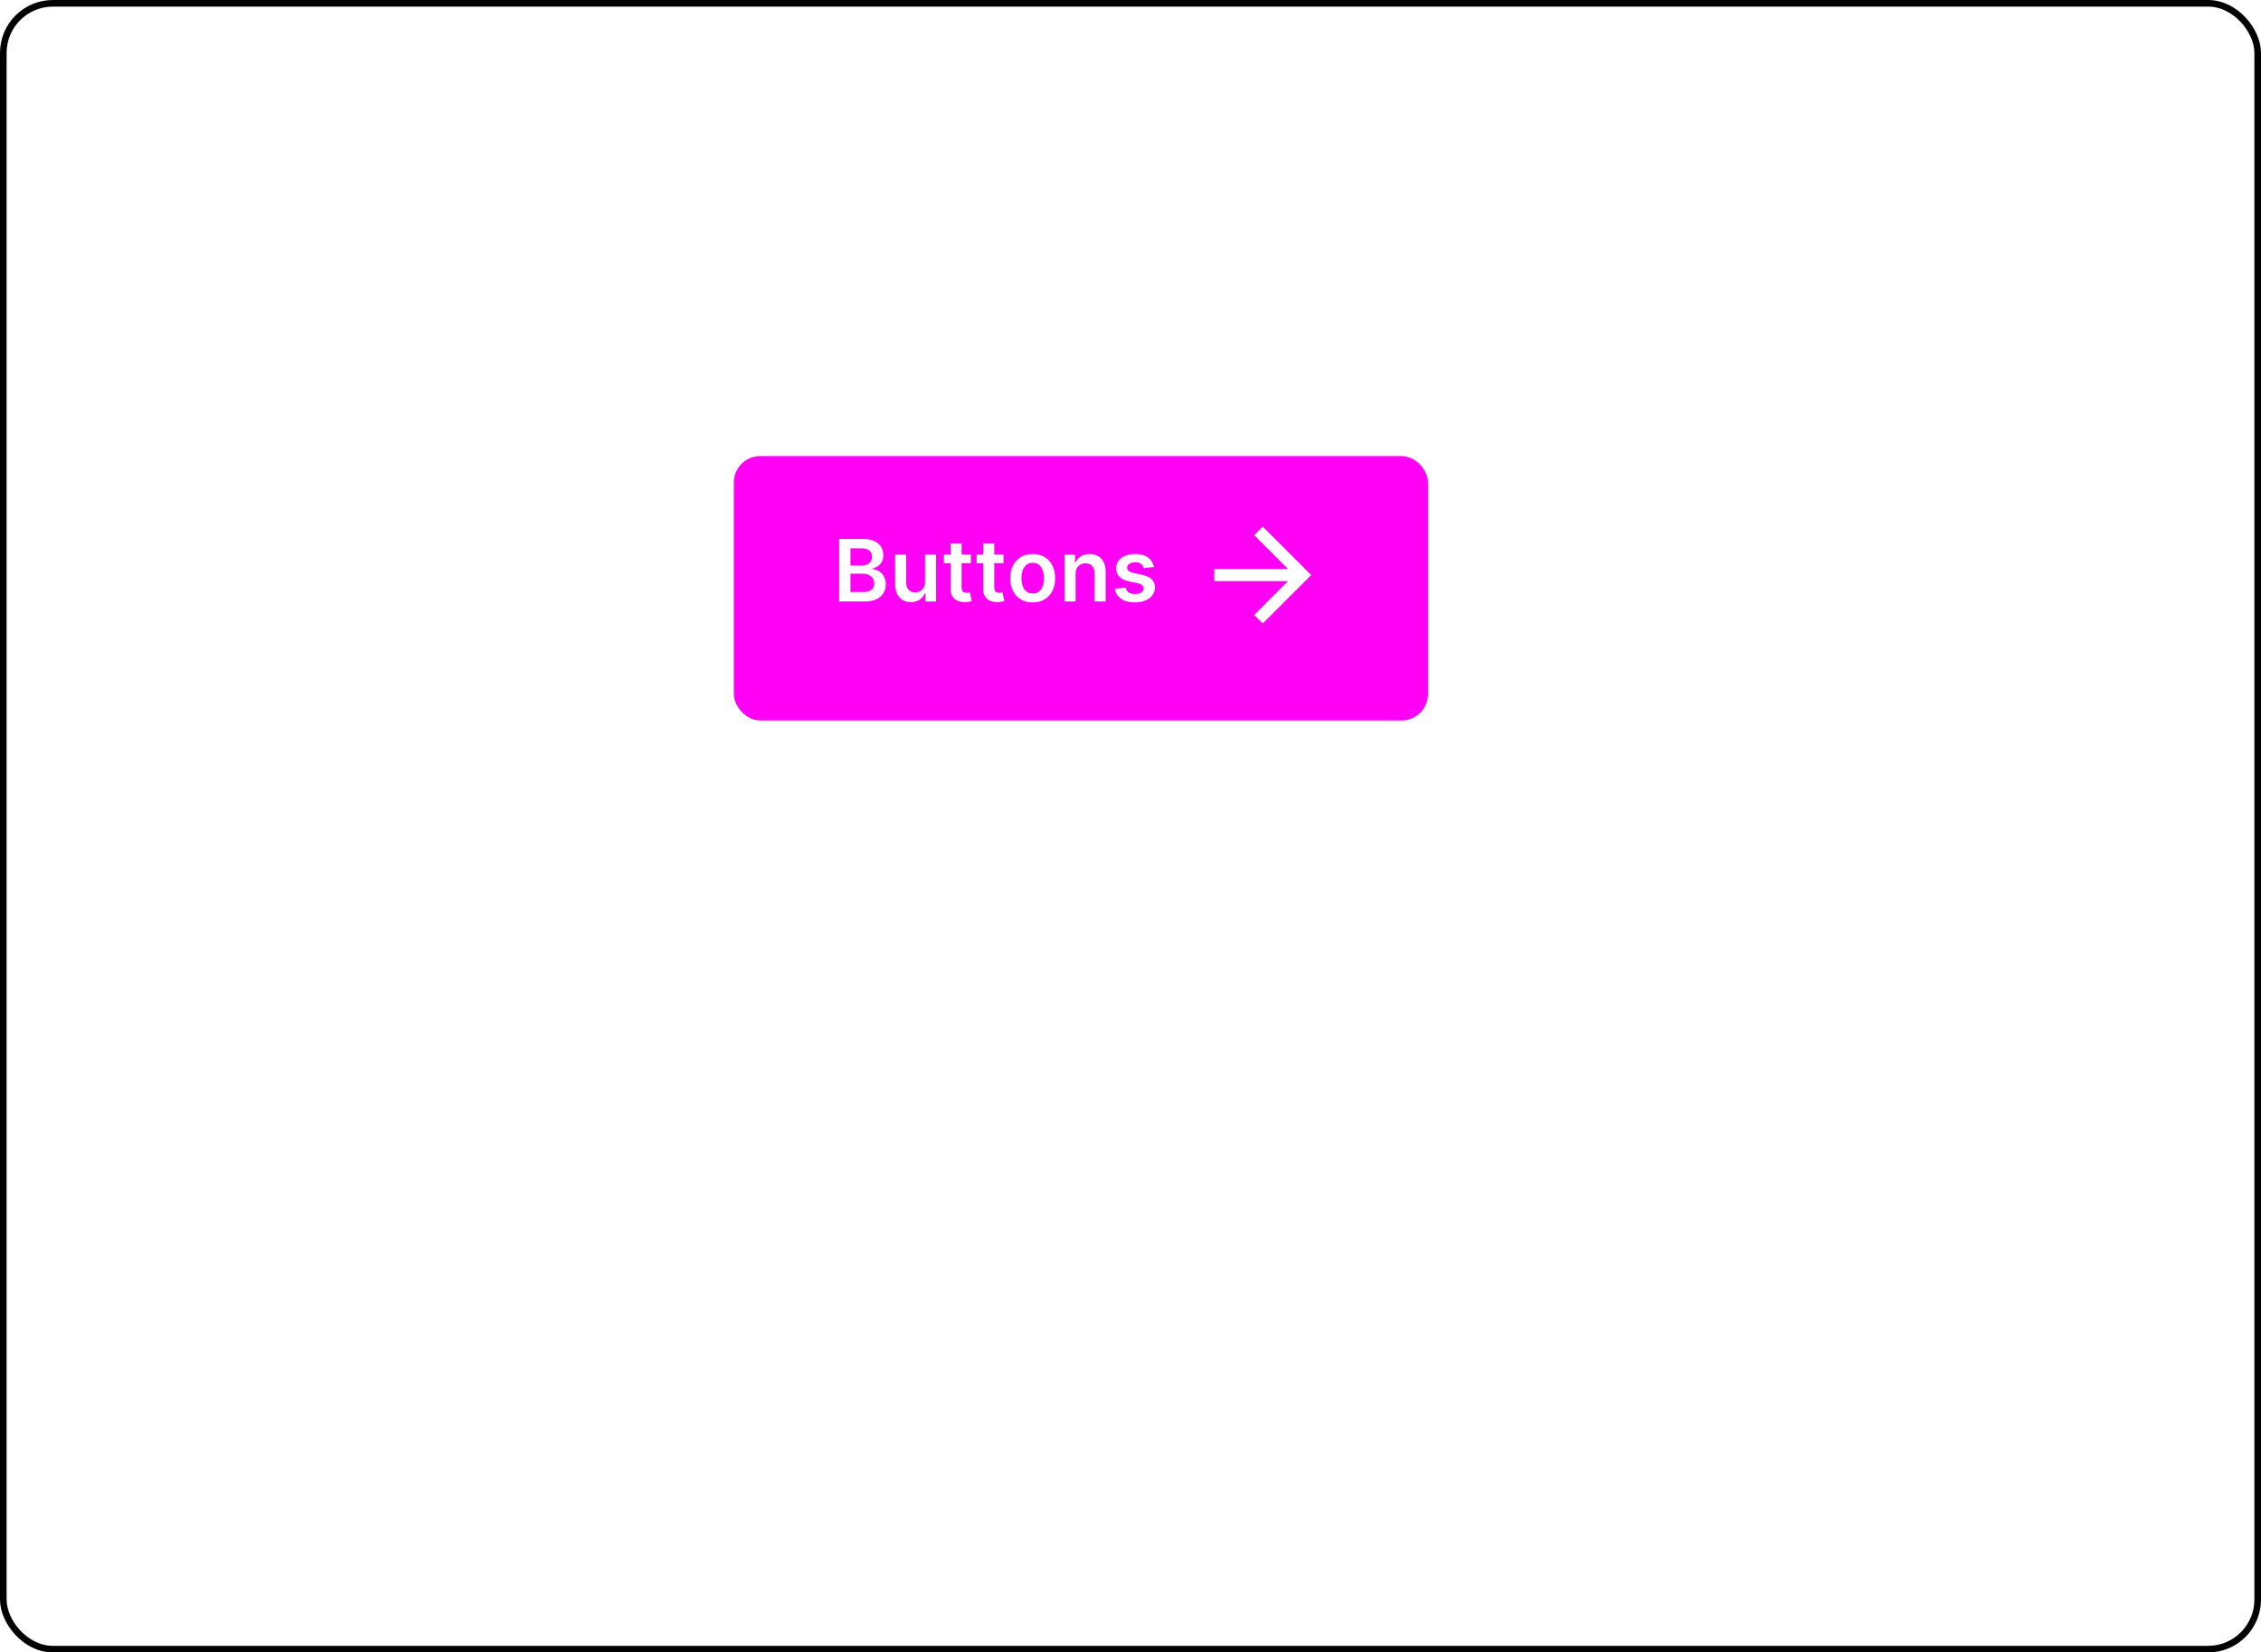 <svg width="100%" height="100%" viewBox="0 0 342 250" fill="none" xmlns="http://www.w3.org/2000/svg">
<rect x="0.5" y="0.5" width="341" height="249" rx="7.5" fill="white" stroke="black"/>
<g filter="url(#filter0_d_11_2073)">
<rect x="111" y="67" width="105" height="40" rx="4" fill="#FF00F5"/>
</g>
<path d="M126.933 91V81.546H130.552C131.235 81.546 131.803 81.653 132.255 81.869C132.711 82.081 133.051 82.372 133.276 82.741C133.503 83.11 133.617 83.529 133.617 83.997C133.617 84.382 133.543 84.711 133.396 84.985C133.248 85.256 133.049 85.476 132.8 85.645C132.551 85.814 132.272 85.936 131.964 86.01V86.102C132.3 86.12 132.622 86.224 132.929 86.411C133.24 86.596 133.494 86.858 133.691 87.196C133.888 87.535 133.987 87.944 133.987 88.424C133.987 88.913 133.868 89.353 133.631 89.744C133.394 90.132 133.037 90.438 132.56 90.663C132.083 90.888 131.483 91 130.76 91H126.933ZM128.645 89.569H130.487C131.109 89.569 131.557 89.45 131.831 89.213C132.108 88.973 132.246 88.666 132.246 88.29C132.246 88.01 132.177 87.758 132.038 87.533C131.9 87.305 131.703 87.127 131.447 86.998C131.192 86.865 130.887 86.799 130.533 86.799H128.645V89.569ZM128.645 85.566H130.339C130.635 85.566 130.901 85.513 131.138 85.405C131.375 85.294 131.561 85.139 131.697 84.939C131.835 84.735 131.904 84.495 131.904 84.218C131.904 83.852 131.775 83.55 131.517 83.314C131.261 83.077 130.881 82.958 130.376 82.958H128.645V85.566ZM139.922 88.018V83.909H141.593V91H139.973V89.74H139.899C139.739 90.137 139.476 90.461 139.11 90.714C138.746 90.966 138.299 91.092 137.766 91.092C137.302 91.092 136.891 90.989 136.534 90.783C136.18 90.574 135.903 90.271 135.703 89.874C135.503 89.474 135.403 88.99 135.403 88.424V83.909H137.074V88.165C137.074 88.615 137.197 88.972 137.443 89.237C137.689 89.501 138.012 89.633 138.413 89.633C138.659 89.633 138.897 89.573 139.128 89.454C139.359 89.334 139.548 89.155 139.696 88.918C139.847 88.678 139.922 88.378 139.922 88.018ZM146.853 83.909V85.202H142.776V83.909H146.853ZM143.783 82.21H145.454V88.867C145.454 89.092 145.488 89.264 145.555 89.384C145.626 89.501 145.719 89.581 145.832 89.624C145.946 89.667 146.072 89.689 146.211 89.689C146.316 89.689 146.411 89.681 146.497 89.666C146.586 89.65 146.654 89.637 146.7 89.624L146.982 90.931C146.893 90.962 146.765 90.995 146.599 91.032C146.436 91.069 146.236 91.091 145.999 91.097C145.58 91.109 145.203 91.046 144.868 90.908C144.532 90.766 144.266 90.548 144.069 90.252C143.875 89.957 143.78 89.587 143.783 89.144V82.21ZM151.791 83.909V85.202H147.715V83.909H151.791ZM148.721 82.21H150.392V88.867C150.392 89.092 150.426 89.264 150.494 89.384C150.565 89.501 150.657 89.581 150.771 89.624C150.885 89.667 151.011 89.689 151.149 89.689C151.254 89.689 151.349 89.681 151.436 89.666C151.525 89.65 151.593 89.637 151.639 89.624L151.92 90.931C151.831 90.962 151.703 90.995 151.537 91.032C151.374 91.069 151.174 91.091 150.937 91.097C150.518 91.109 150.141 91.046 149.806 90.908C149.471 90.766 149.204 90.548 149.007 90.252C148.813 89.957 148.718 89.587 148.721 89.144V82.21ZM156.206 91.138C155.513 91.138 154.913 90.986 154.405 90.681C153.897 90.377 153.503 89.951 153.223 89.403C152.946 88.855 152.808 88.215 152.808 87.482C152.808 86.75 152.946 86.108 153.223 85.557C153.503 85.006 153.897 84.579 154.405 84.274C154.913 83.969 155.513 83.817 156.206 83.817C156.898 83.817 157.498 83.969 158.006 84.274C158.514 84.579 158.906 85.006 159.183 85.557C159.463 86.108 159.603 86.75 159.603 87.482C159.603 88.215 159.463 88.855 159.183 89.403C158.906 89.951 158.514 90.377 158.006 90.681C157.498 90.986 156.898 91.138 156.206 91.138ZM156.215 89.8C156.59 89.8 156.904 89.697 157.157 89.49C157.409 89.281 157.597 89.001 157.72 88.65C157.846 88.299 157.909 87.909 157.909 87.478C157.909 87.044 157.846 86.651 157.72 86.3C157.597 85.947 157.409 85.665 157.157 85.456C156.904 85.246 156.59 85.142 156.215 85.142C155.83 85.142 155.51 85.246 155.255 85.456C155.002 85.665 154.813 85.947 154.687 86.3C154.564 86.651 154.502 87.044 154.502 87.478C154.502 87.909 154.564 88.299 154.687 88.65C154.813 89.001 155.002 89.281 155.255 89.49C155.51 89.697 155.83 89.8 156.215 89.8ZM162.693 86.845V91H161.022V83.909H162.619V85.114H162.702C162.865 84.717 163.125 84.401 163.482 84.168C163.842 83.934 164.287 83.817 164.816 83.817C165.306 83.817 165.732 83.921 166.095 84.131C166.461 84.34 166.745 84.643 166.945 85.04C167.148 85.437 167.248 85.919 167.245 86.485V91H165.574V86.744C165.574 86.27 165.45 85.899 165.204 85.631C164.961 85.363 164.624 85.229 164.193 85.229C163.901 85.229 163.641 85.294 163.413 85.423C163.188 85.549 163.011 85.733 162.882 85.973C162.756 86.213 162.693 86.504 162.693 86.845ZM174.548 85.783L173.025 85.95C172.982 85.796 172.906 85.651 172.798 85.516C172.694 85.38 172.552 85.271 172.374 85.188C172.195 85.105 171.977 85.063 171.718 85.063C171.37 85.063 171.078 85.139 170.841 85.289C170.607 85.44 170.492 85.636 170.495 85.876C170.492 86.082 170.567 86.25 170.721 86.379C170.878 86.508 171.136 86.614 171.497 86.697L172.706 86.956C173.377 87.101 173.876 87.33 174.202 87.644C174.531 87.958 174.697 88.369 174.7 88.876C174.697 89.323 174.566 89.717 174.308 90.058C174.053 90.397 173.697 90.662 173.242 90.852C172.786 91.043 172.263 91.138 171.672 91.138C170.804 91.138 170.105 90.957 169.576 90.594C169.047 90.228 168.731 89.718 168.63 89.066L170.259 88.909C170.333 89.229 170.49 89.47 170.73 89.633C170.97 89.797 171.283 89.878 171.667 89.878C172.064 89.878 172.383 89.797 172.623 89.633C172.866 89.47 172.988 89.269 172.988 89.029C172.988 88.826 172.909 88.658 172.752 88.526C172.598 88.393 172.358 88.292 172.032 88.221L170.823 87.967C170.142 87.825 169.639 87.587 169.313 87.251C168.987 86.913 168.825 86.485 168.828 85.968C168.825 85.531 168.944 85.153 169.184 84.832C169.427 84.509 169.764 84.26 170.195 84.085C170.629 83.906 171.129 83.817 171.695 83.817C172.526 83.817 173.18 83.994 173.657 84.348C174.137 84.702 174.434 85.18 174.548 85.783Z" fill="white"/>
<g clip-path="url(#clip0_11_2073)">
<path d="M191 79.667L189.707 80.959L194.822 86.083H183.667V87.917H194.822L189.707 93.041L191 94.333L198.333 87L191 79.667Z" fill="white"/>
</g>
<defs>
<filter id="filter0_d_11_2073" x="107" y="65" width="113" height="48" filterUnits="userSpaceOnUse" color-interpolation-filters="sRGB">
<feFlood flood-opacity="0" result="BackgroundImageFix"/>
<feColorMatrix in="SourceAlpha" type="matrix" values="0 0 0 0 0 0 0 0 0 0 0 0 0 0 0 0 0 0 127 0" result="hardAlpha"/>
<feOffset dy="2"/>
<feGaussianBlur stdDeviation="2"/>
<feComposite in2="hardAlpha" operator="out"/>
<feColorMatrix type="matrix" values="0 0 0 0 0 0 0 0 0 0 0 0 0 0 0 0 0 0 0.05 0"/>
<feBlend mode="normal" in2="BackgroundImageFix" result="effect1_dropShadow_11_2073"/>
<feBlend mode="normal" in="SourceGraphic" in2="effect1_dropShadow_11_2073" result="shape"/>
</filter>
<clipPath id="clip0_11_2073">
<rect width="22" height="22" fill="white" transform="translate(180 76)"/>
</clipPath>
</defs>
</svg>
